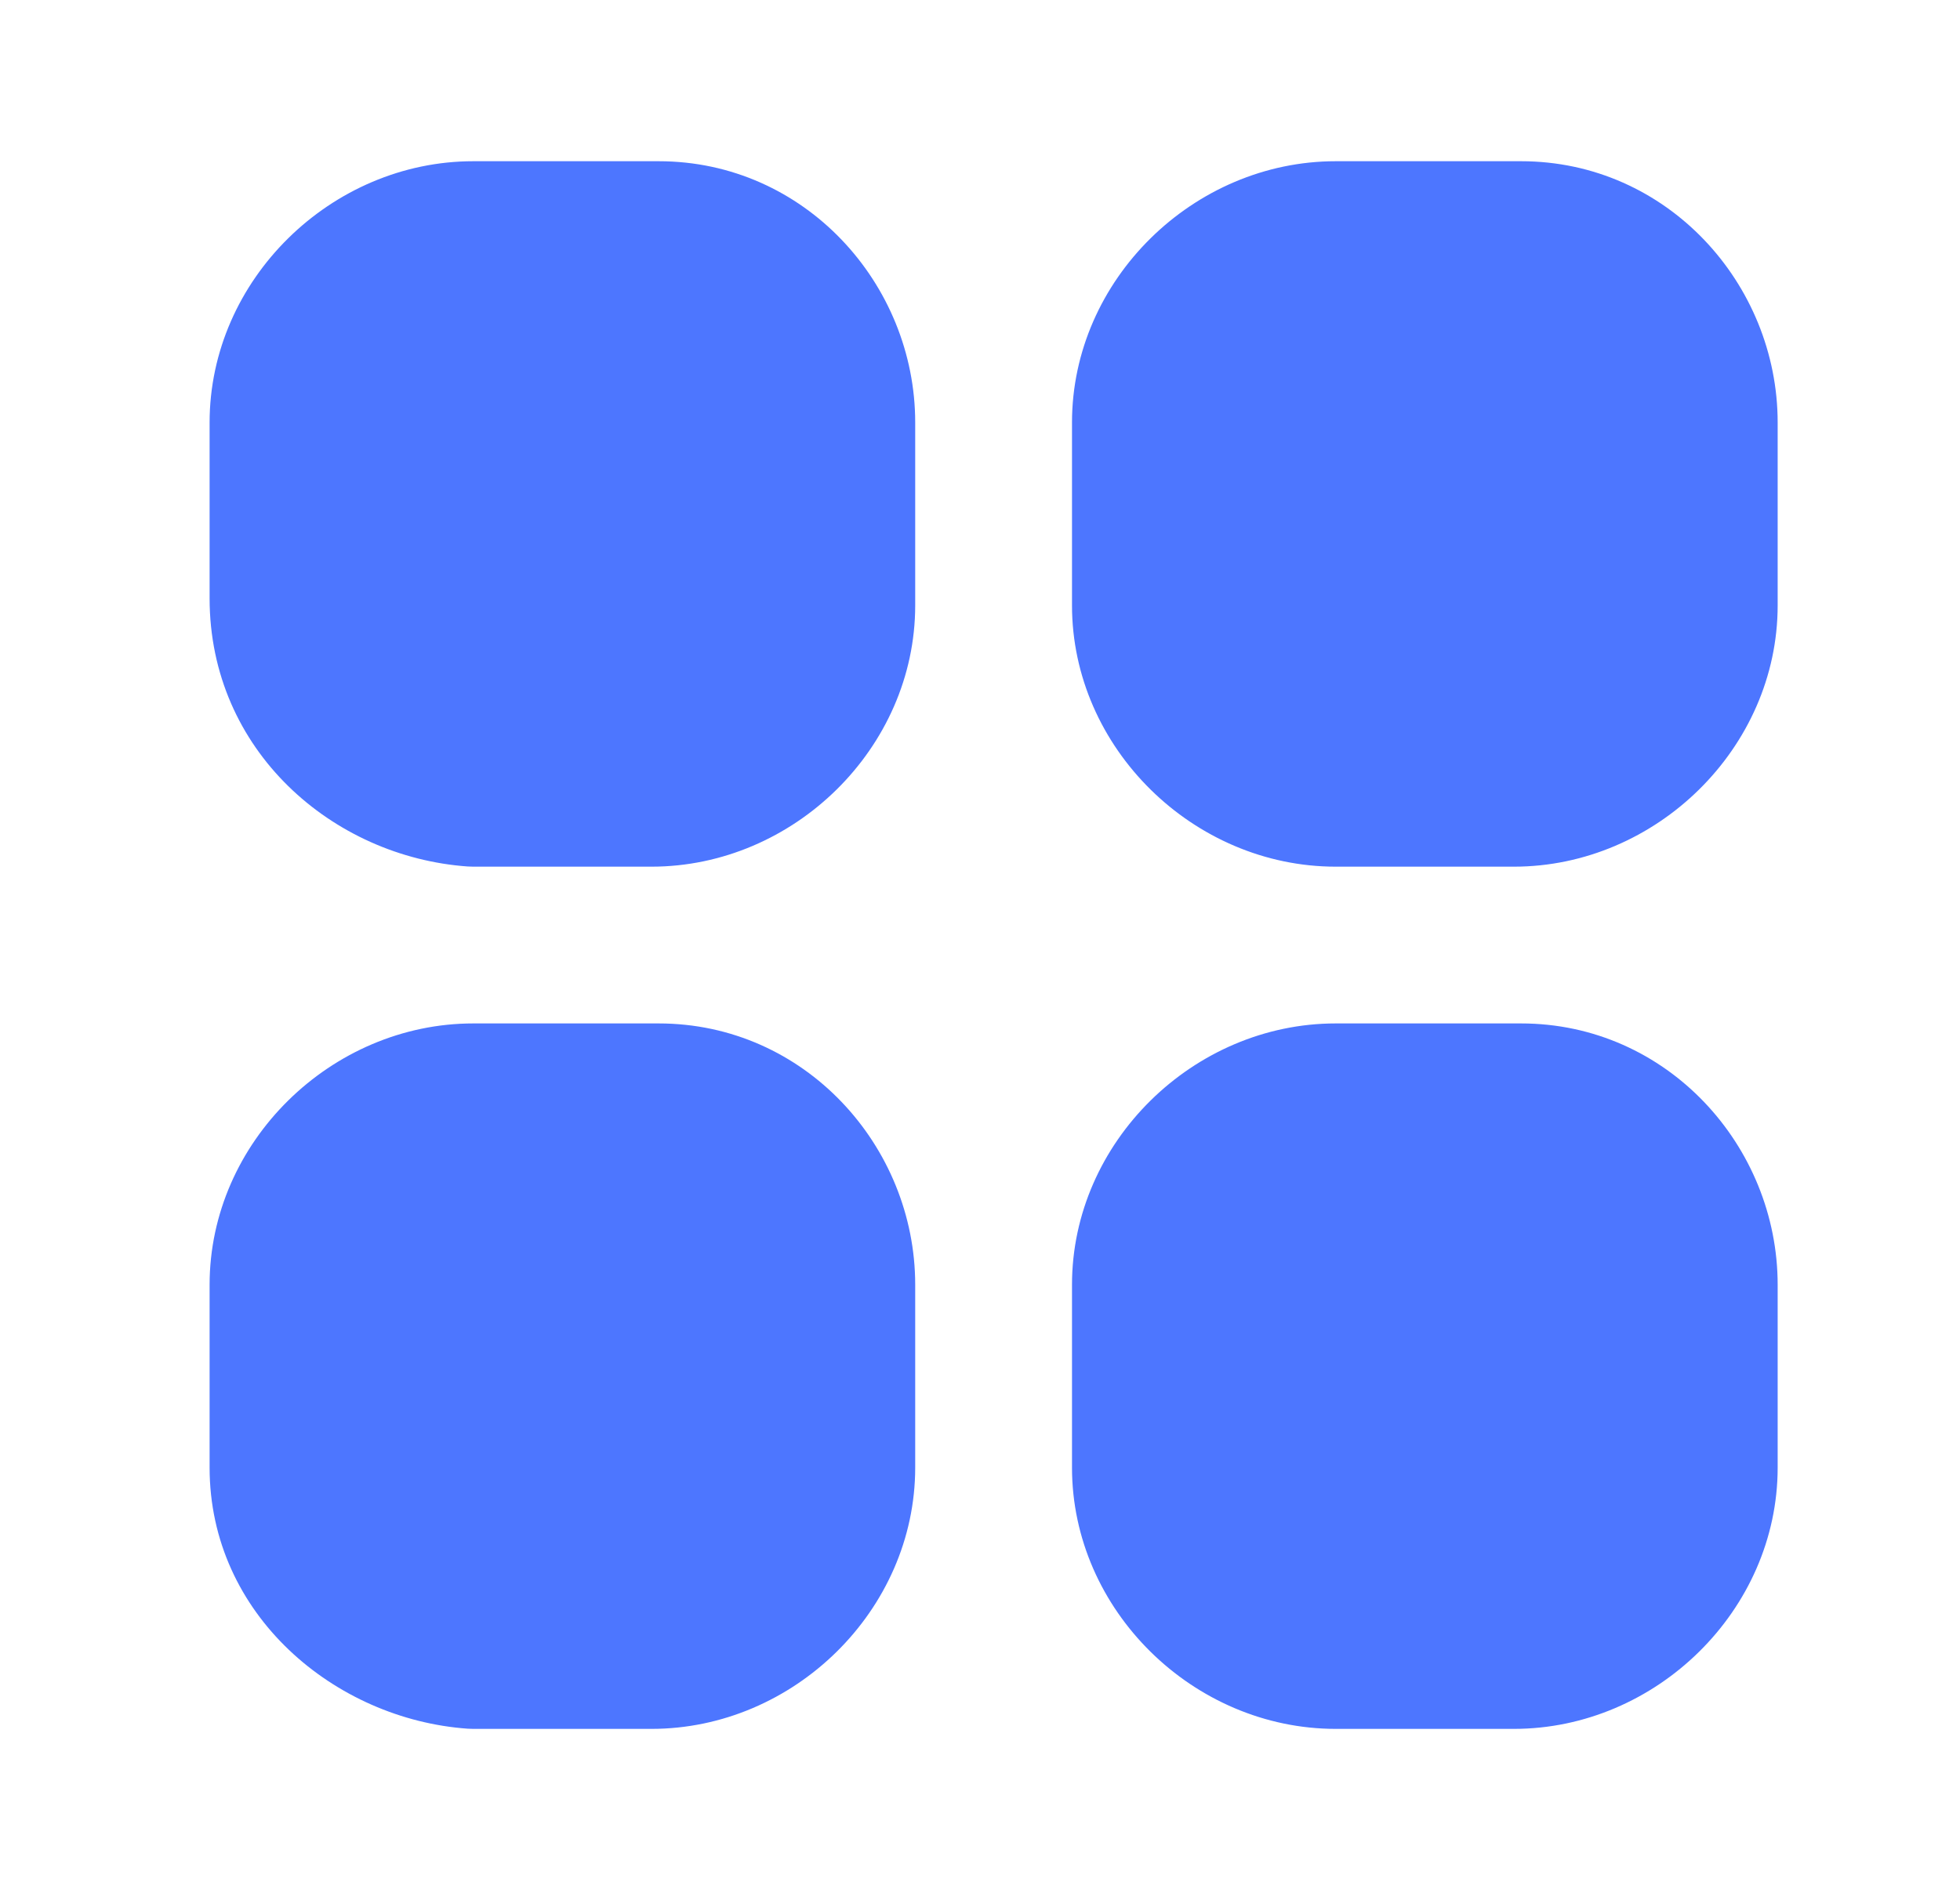 <svg width="33" height="32" viewBox="0 0 33 32" fill="none" xmlns="http://www.w3.org/2000/svg">
<path fill-rule="evenodd" clip-rule="evenodd" d="M7.969 2.715C5.576 2.715 3.529 4.711 3.529 7.115V10.076C3.529 12.644 5.607 14.432 7.876 14.592C7.907 14.594 7.938 14.595 7.969 14.595H10.969C13.362 14.595 15.409 12.598 15.409 10.195V7.115C15.409 4.779 13.549 2.715 11.089 2.715H7.969ZM22.489 2.715C20.096 2.715 18.049 4.711 18.049 7.115V10.195C18.049 12.598 20.096 14.595 22.489 14.595H25.489C27.882 14.595 29.93 12.598 29.93 10.195V7.115C29.93 4.779 28.069 2.715 25.61 2.715H22.489ZM7.969 17.235C5.576 17.235 3.529 19.232 3.529 21.635V24.715C3.529 27.195 5.641 28.954 7.876 29.112C7.907 29.114 7.938 29.115 7.969 29.115H10.969C13.362 29.115 15.409 27.119 15.409 24.715V21.635C15.409 19.299 13.549 17.235 11.089 17.235H7.969ZM22.489 17.235C20.096 17.235 18.049 19.232 18.049 21.635V24.715C18.049 27.119 20.096 29.115 22.489 29.115H25.489C27.882 29.115 29.93 27.119 29.93 24.715V21.635C29.93 19.299 28.069 17.235 25.61 17.235H22.489Z" fill="#4D76FF"/>
</svg>
